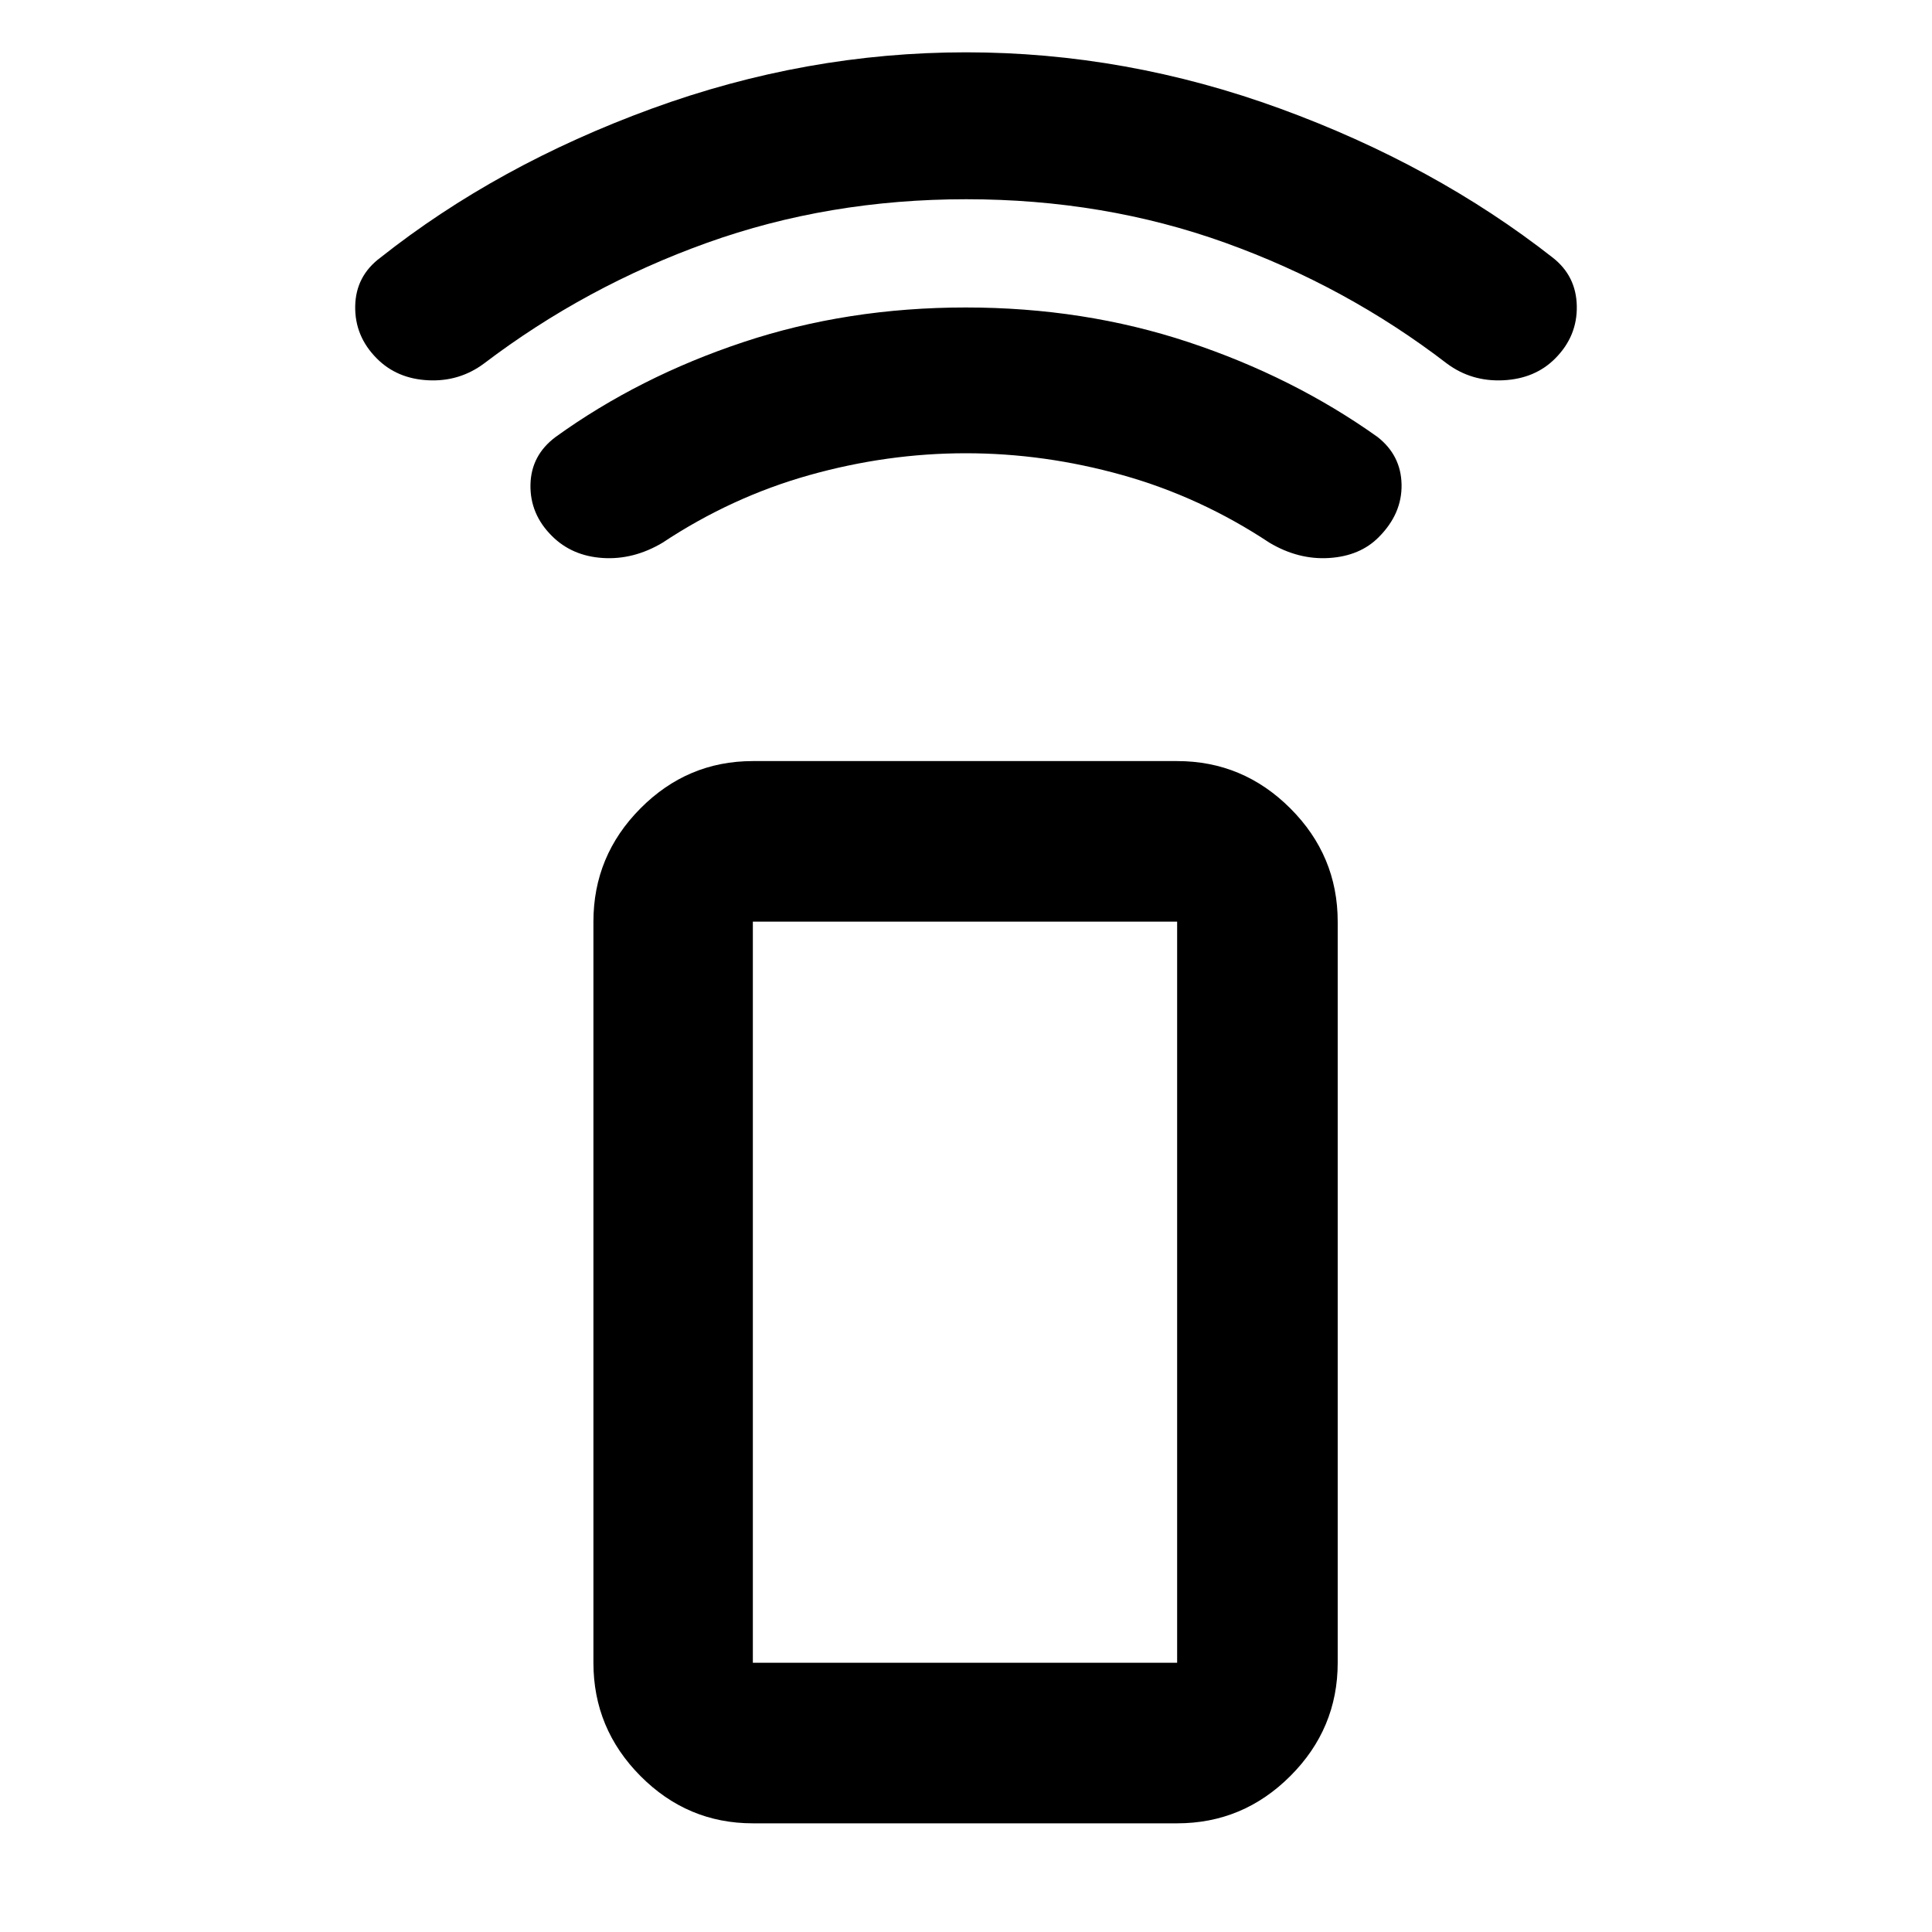 <svg xmlns="http://www.w3.org/2000/svg" width="48" height="48" viewBox="0 96 960 960"><path d="M584.913 1002H374.087q-32.507 0-55.862-23.52-23.356-23.522-23.356-56.262V553.957q0-32.74 23.356-56.261 23.355-23.522 55.862-23.522h210.826q32.74 0 56.262 23.522 23.521 23.521 23.521 56.261v368.261q0 32.74-23.521 56.262-23.522 23.52-56.262 23.52Zm0-79.782V553.957H374.087v368.261h210.826Zm0 0H374.087h210.826ZM274.263 362.34q-10.959-10.875-10.676-25.499.283-14.624 12.543-23.754 41.435-29.87 93.21-47.087 51.774-17.218 110.533-17.218T590.533 266q51.902 17.217 93.902 47.087 11.733 9.157 11.997 23.687.264 14.53-11.394 26.188-9.242 9.299-24.51 10.299-15.267 1-29.702-7.565-34.305-22.739-73.051-33.609-38.746-10.869-77.847-10.869-39.102 0-77.776 10.869-38.673 10.87-72.978 33.609-14.435 8.565-29.702 7.565-15.268-1-25.209-10.921Zm-87.087-88.278q-10.959-11.03-10.676-25.981.282-14.951 12.543-24.082 58.131-46 134.761-74 76.631-28 156.196-28t156.196 28q76.63 28 135.326 74 11.696 9.131 11.978 24.082.283 14.951-10.676 25.981-9.998 10.112-25.824 10.894-15.826.783-28.087-8.347-49.87-38.305-110.051-59.957Q548.68 195 480.079 195q-68.406 0-128.764 21.652-60.358 21.652-110.793 59.957-12.261 9.13-27.805 8.347-15.543-.782-25.541-10.894Z"/></svg>